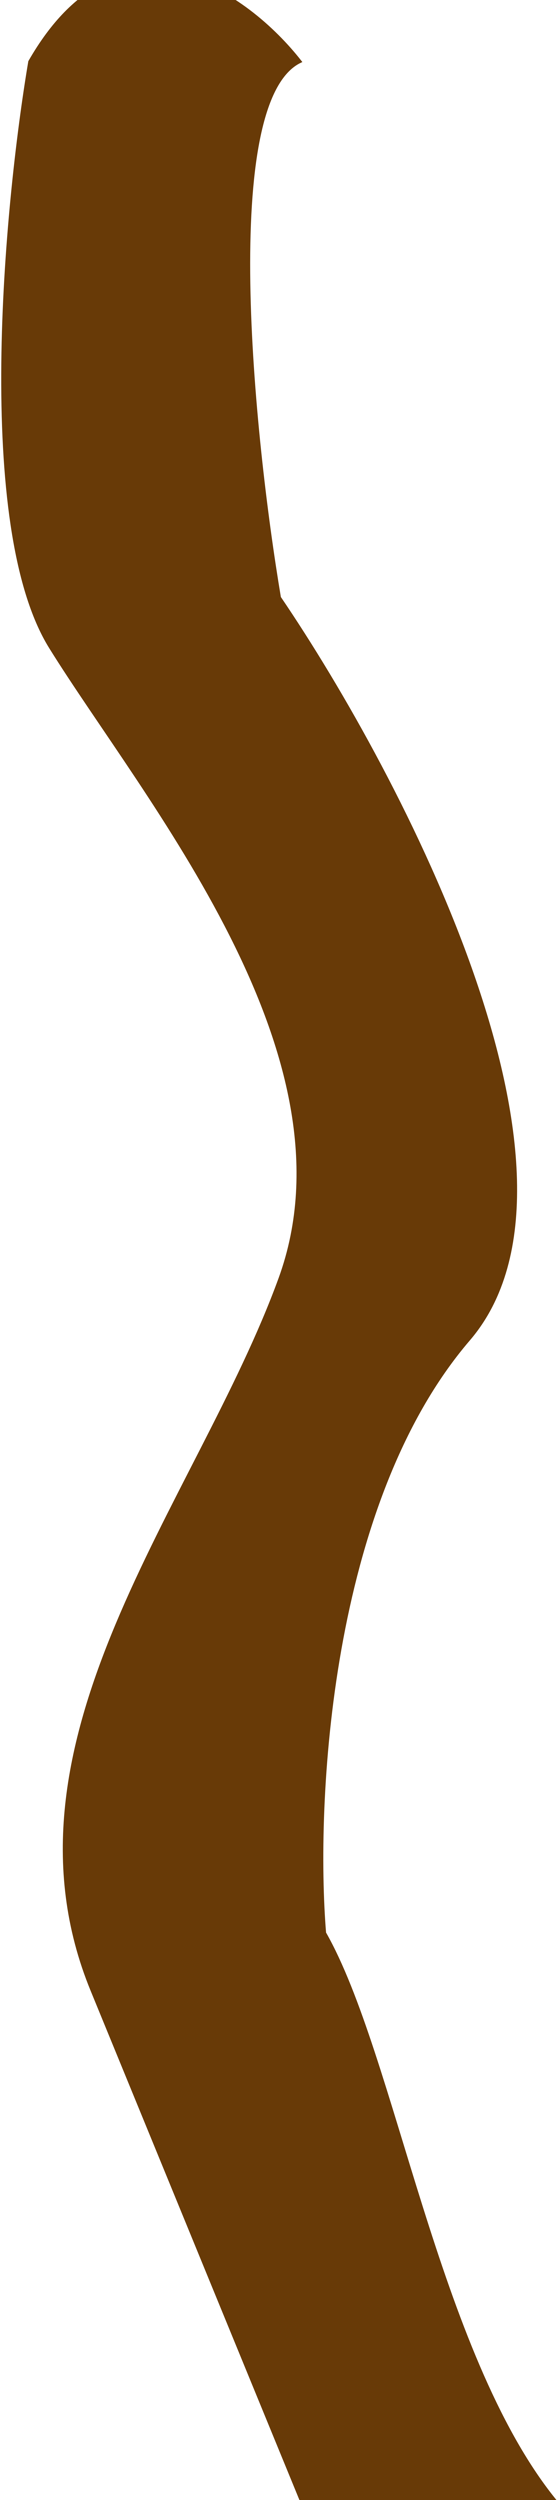<svg width="229" height="1024" viewBox="0 0 229 1024" fill="none" xmlns="http://www.w3.org/2000/svg">
<path d="M20.583 265.221C-10.217 215.621 2.083 84.555 12.083 25.221C49.683 -40.379 101.749 -2.112 123.083 25.221C89.483 41.221 103.416 178.221 114.583 244.721C164.416 318.054 249.683 481.521 192.083 548.721C134.483 615.921 128.749 738.721 133.083 791.721C161.583 841.721 178.916 963.721 227.083 1023.72H175.083H123.083C108.583 988.388 71.183 897.221 37.583 815.221C-4.417 712.721 81.083 615.721 114.583 523.721C148.083 431.721 59.083 327.221 20.583 265.221Z" fill="#683A07" stroke="#683A07"/>
</svg>
